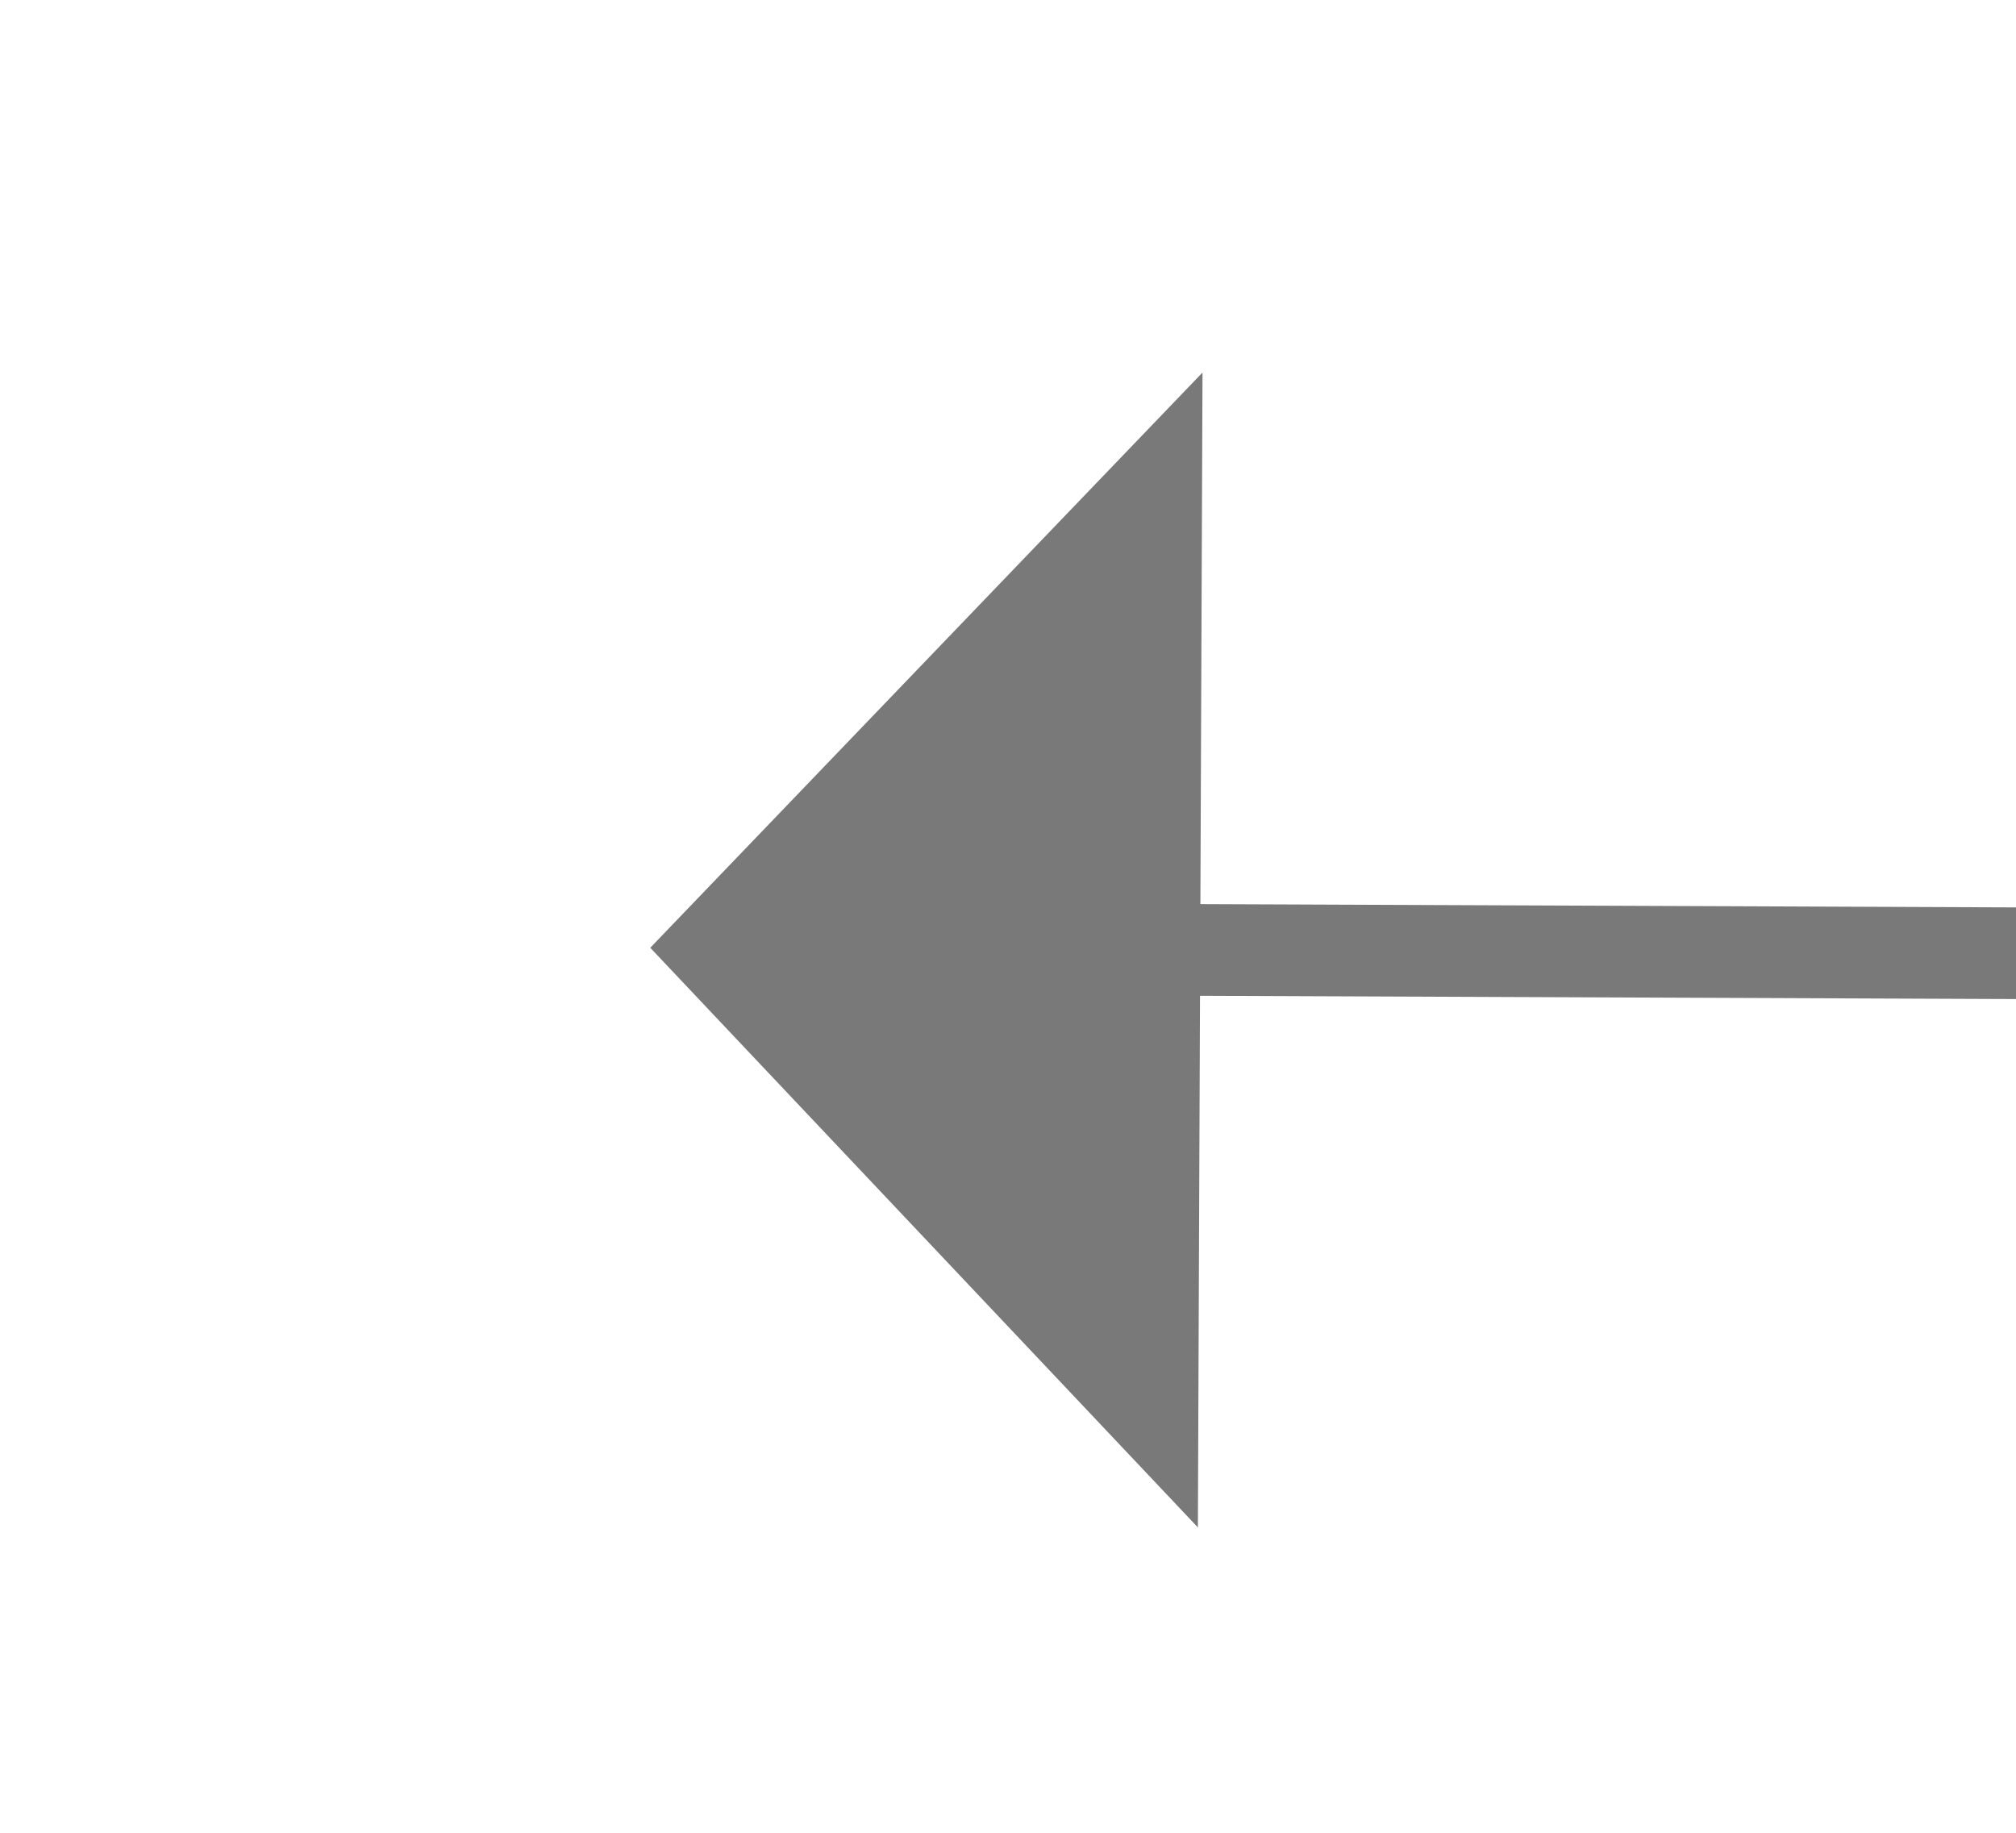 ﻿<?xml version="1.0" encoding="utf-8"?>
<svg version="1.1" xmlns:xlink="http://www.w3.org/1999/xlink" width="22px" height="20px" preserveAspectRatio="xMinYMid meet" viewBox="968 913  22 18" xmlns="http://www.w3.org/2000/svg">
  <g transform="matrix(-0.017 1 -1 -0.017 1917.945 -40.76 )">
    <path d="M 972.2 920  L 978.5 926  L 984.8 920  L 972.2 920  Z " fill-rule="nonzero" fill="#797979" stroke="none" transform="matrix(1 -0.013 0.013 1 -11.69 12.929 )" />
    <path d="M 978.5 867  L 978.5 921  " stroke-width="1" stroke="#797979" fill="none" transform="matrix(1 -0.013 0.013 1 -11.69 12.929 )" />
  </g>
</svg>